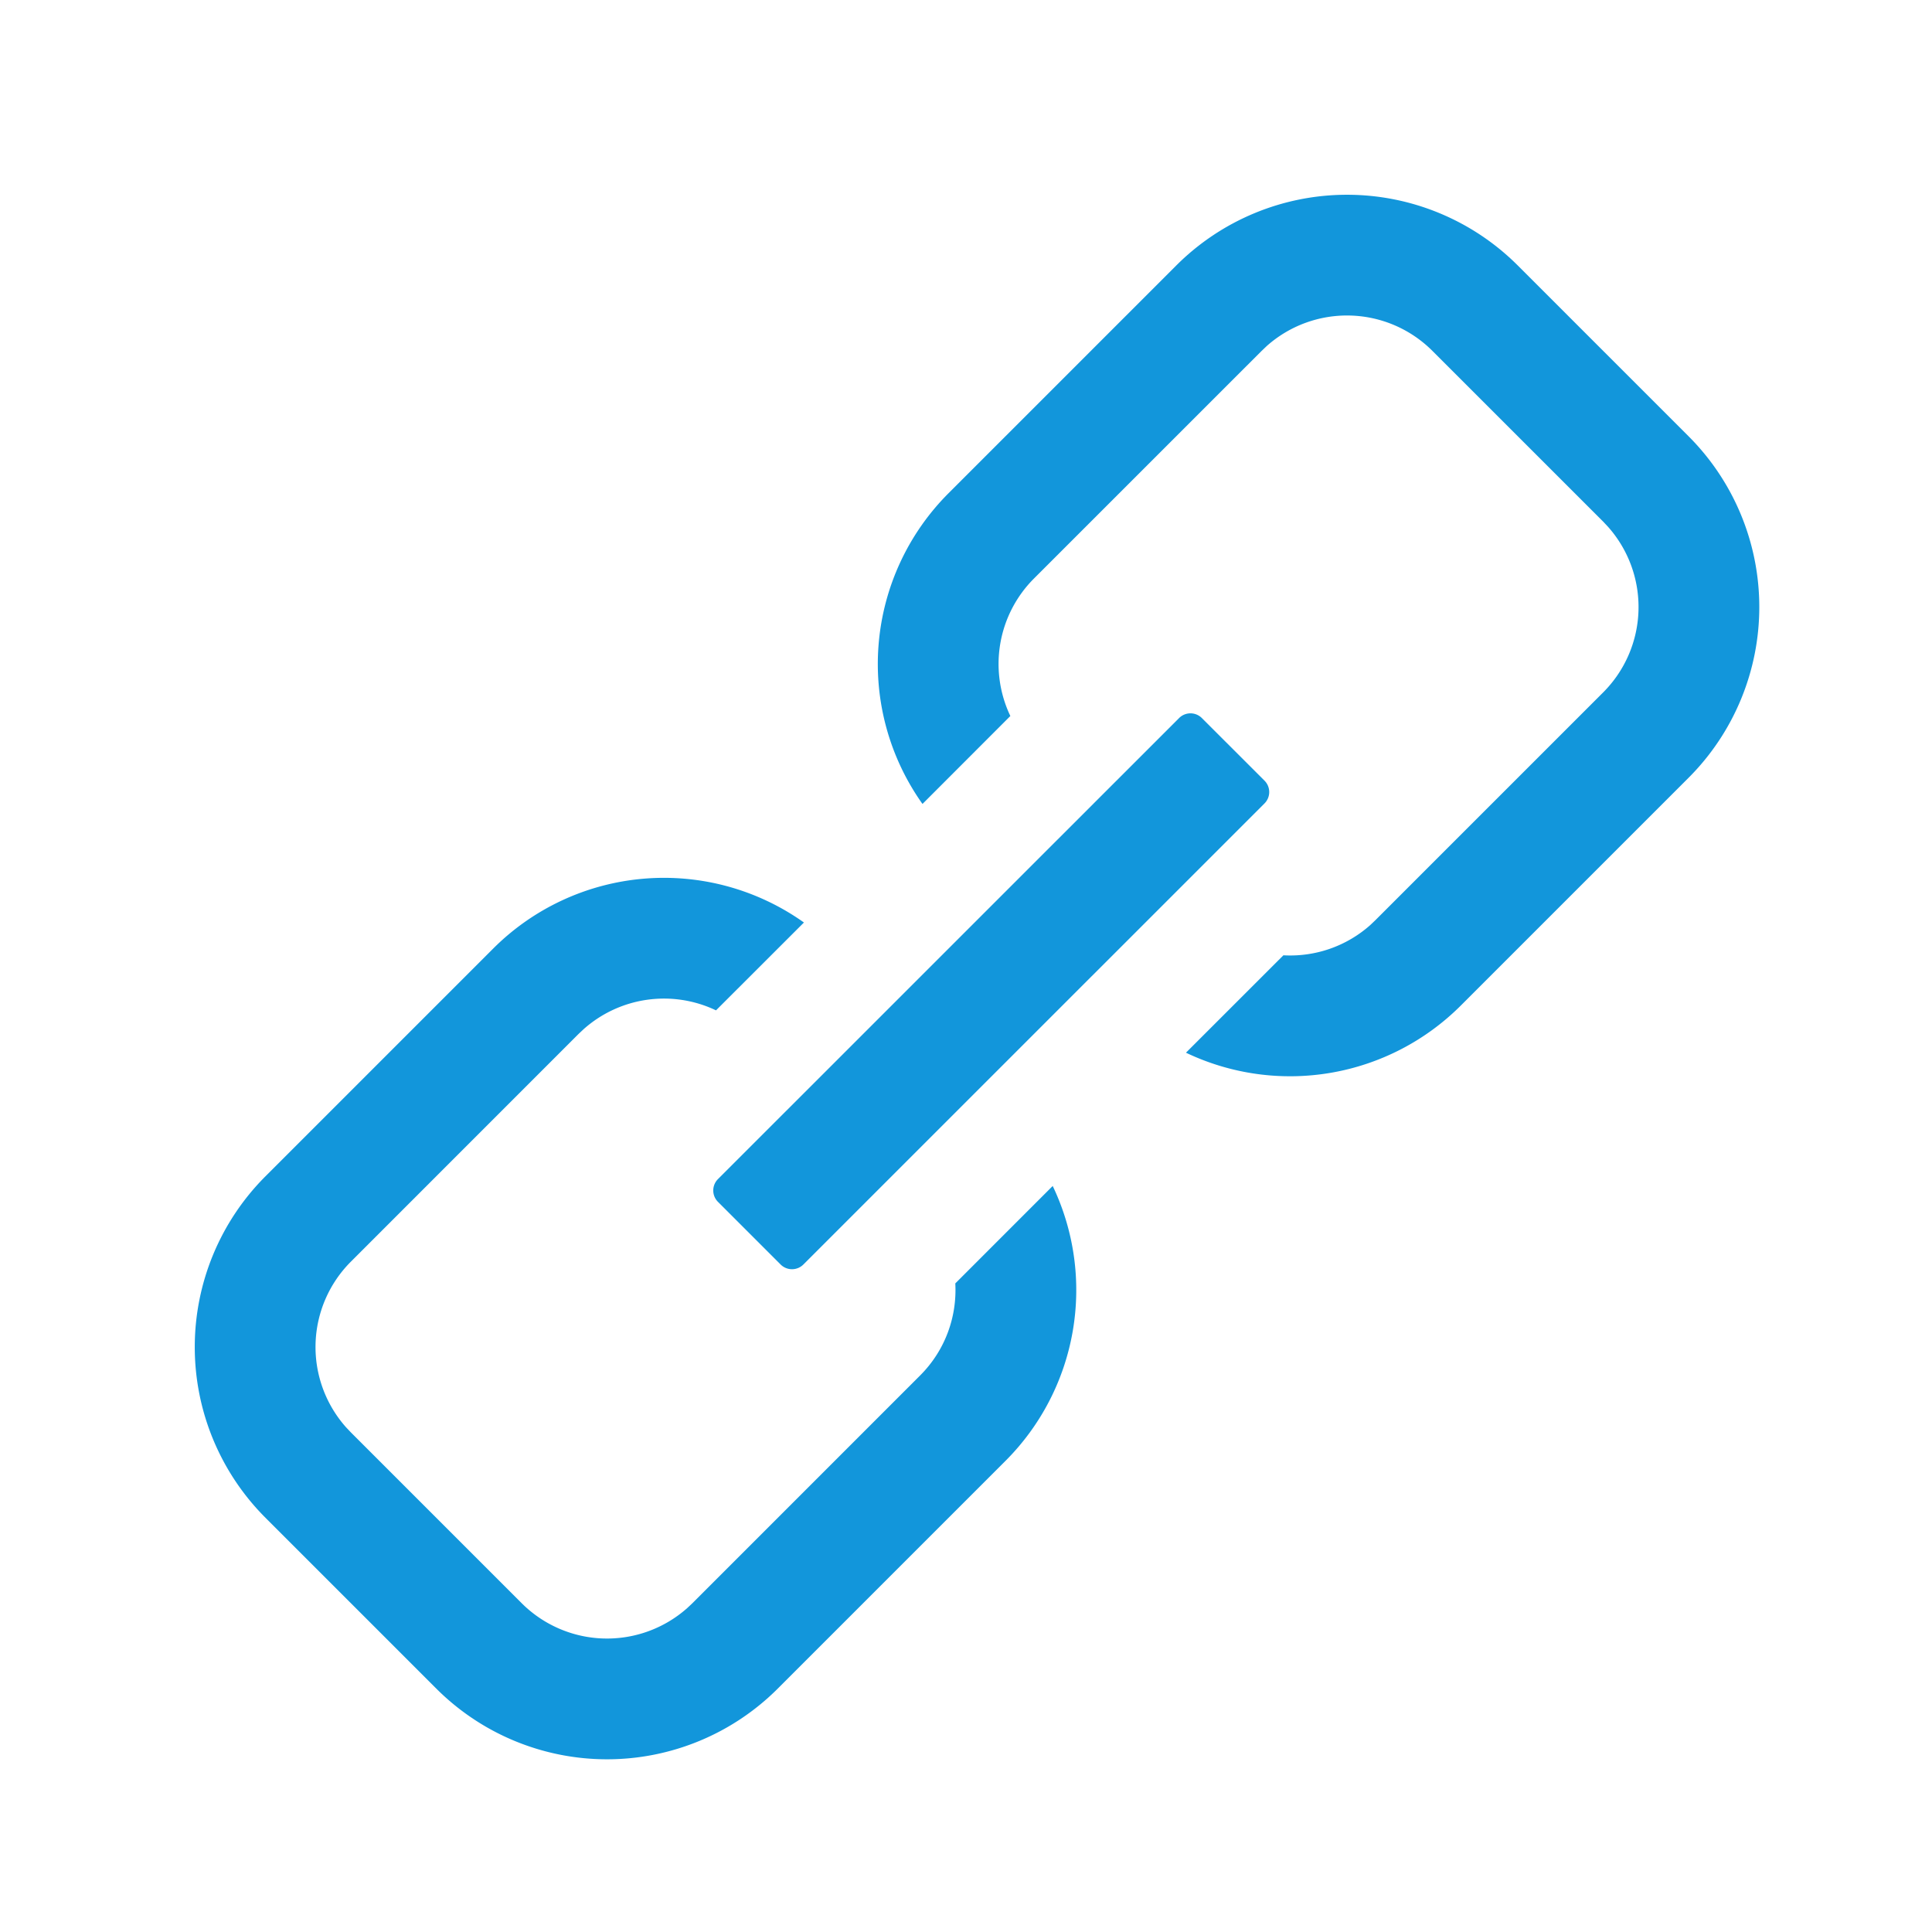 <?xml version="1.0" standalone="no"?><!DOCTYPE svg PUBLIC "-//W3C//DTD SVG 1.1//EN" "http://www.w3.org/Graphics/SVG/1.1/DTD/svg11.dtd"><svg class="icon" width="200px" height="200.00px" viewBox="0 0 1024 1024" version="1.1" xmlns="http://www.w3.org/2000/svg"><path fill="#1296db" d="M426.112 488.939l-46.613 46.571a64.043 64.043 0 0 0-70.101 9.92l-2.752 2.581-120.661 120.683a64 64 0 0 0-2.603 87.765l2.603 2.752 90.496 90.496a64 64 0 0 0 87.787 2.581l2.731-2.56 120.683-120.704c13.397-13.397 19.605-31.253 18.645-48.789l51.627-51.648a128.043 128.043 0 0 1-25.024 145.707l-120.683 120.683a128 128 0 0 1-181.013 0l-90.517-90.517a128 128 0 0 1 0-181.013l120.683-120.683a128.043 128.043 0 0 1 164.693-13.824zM804.459 140.715l90.517 90.517a128 128 0 0 1 0 181.013l-120.683 120.683a128.043 128.043 0 0 1-145.707 25.024l51.648-51.627a63.851 63.851 0 0 0 46.08-16.064l2.709-2.581 120.683-120.683a64 64 0 0 0 2.581-87.787l-2.56-2.731-90.517-90.496a64 64 0 0 0-87.787-2.603l-2.731 2.603-120.683 120.661a64.021 64.021 0 0 0-12.501 72.853l-46.571 46.613a128.043 128.043 0 0 1 13.824-164.715l120.683-120.683a128 128 0 0 1 181.013 0z"  /><path fill="#1296db" d="M624.939 380.587a8.533 8.533 0 0 1 12.075 0l33.195 33.173a8.533 8.533 0 0 1 0 12.075L425.813 670.208a8.533 8.533 0 0 1-12.075 0l-33.195-33.195a8.533 8.533 0 0 1 0-12.075L624.939 380.587z"  /></svg>